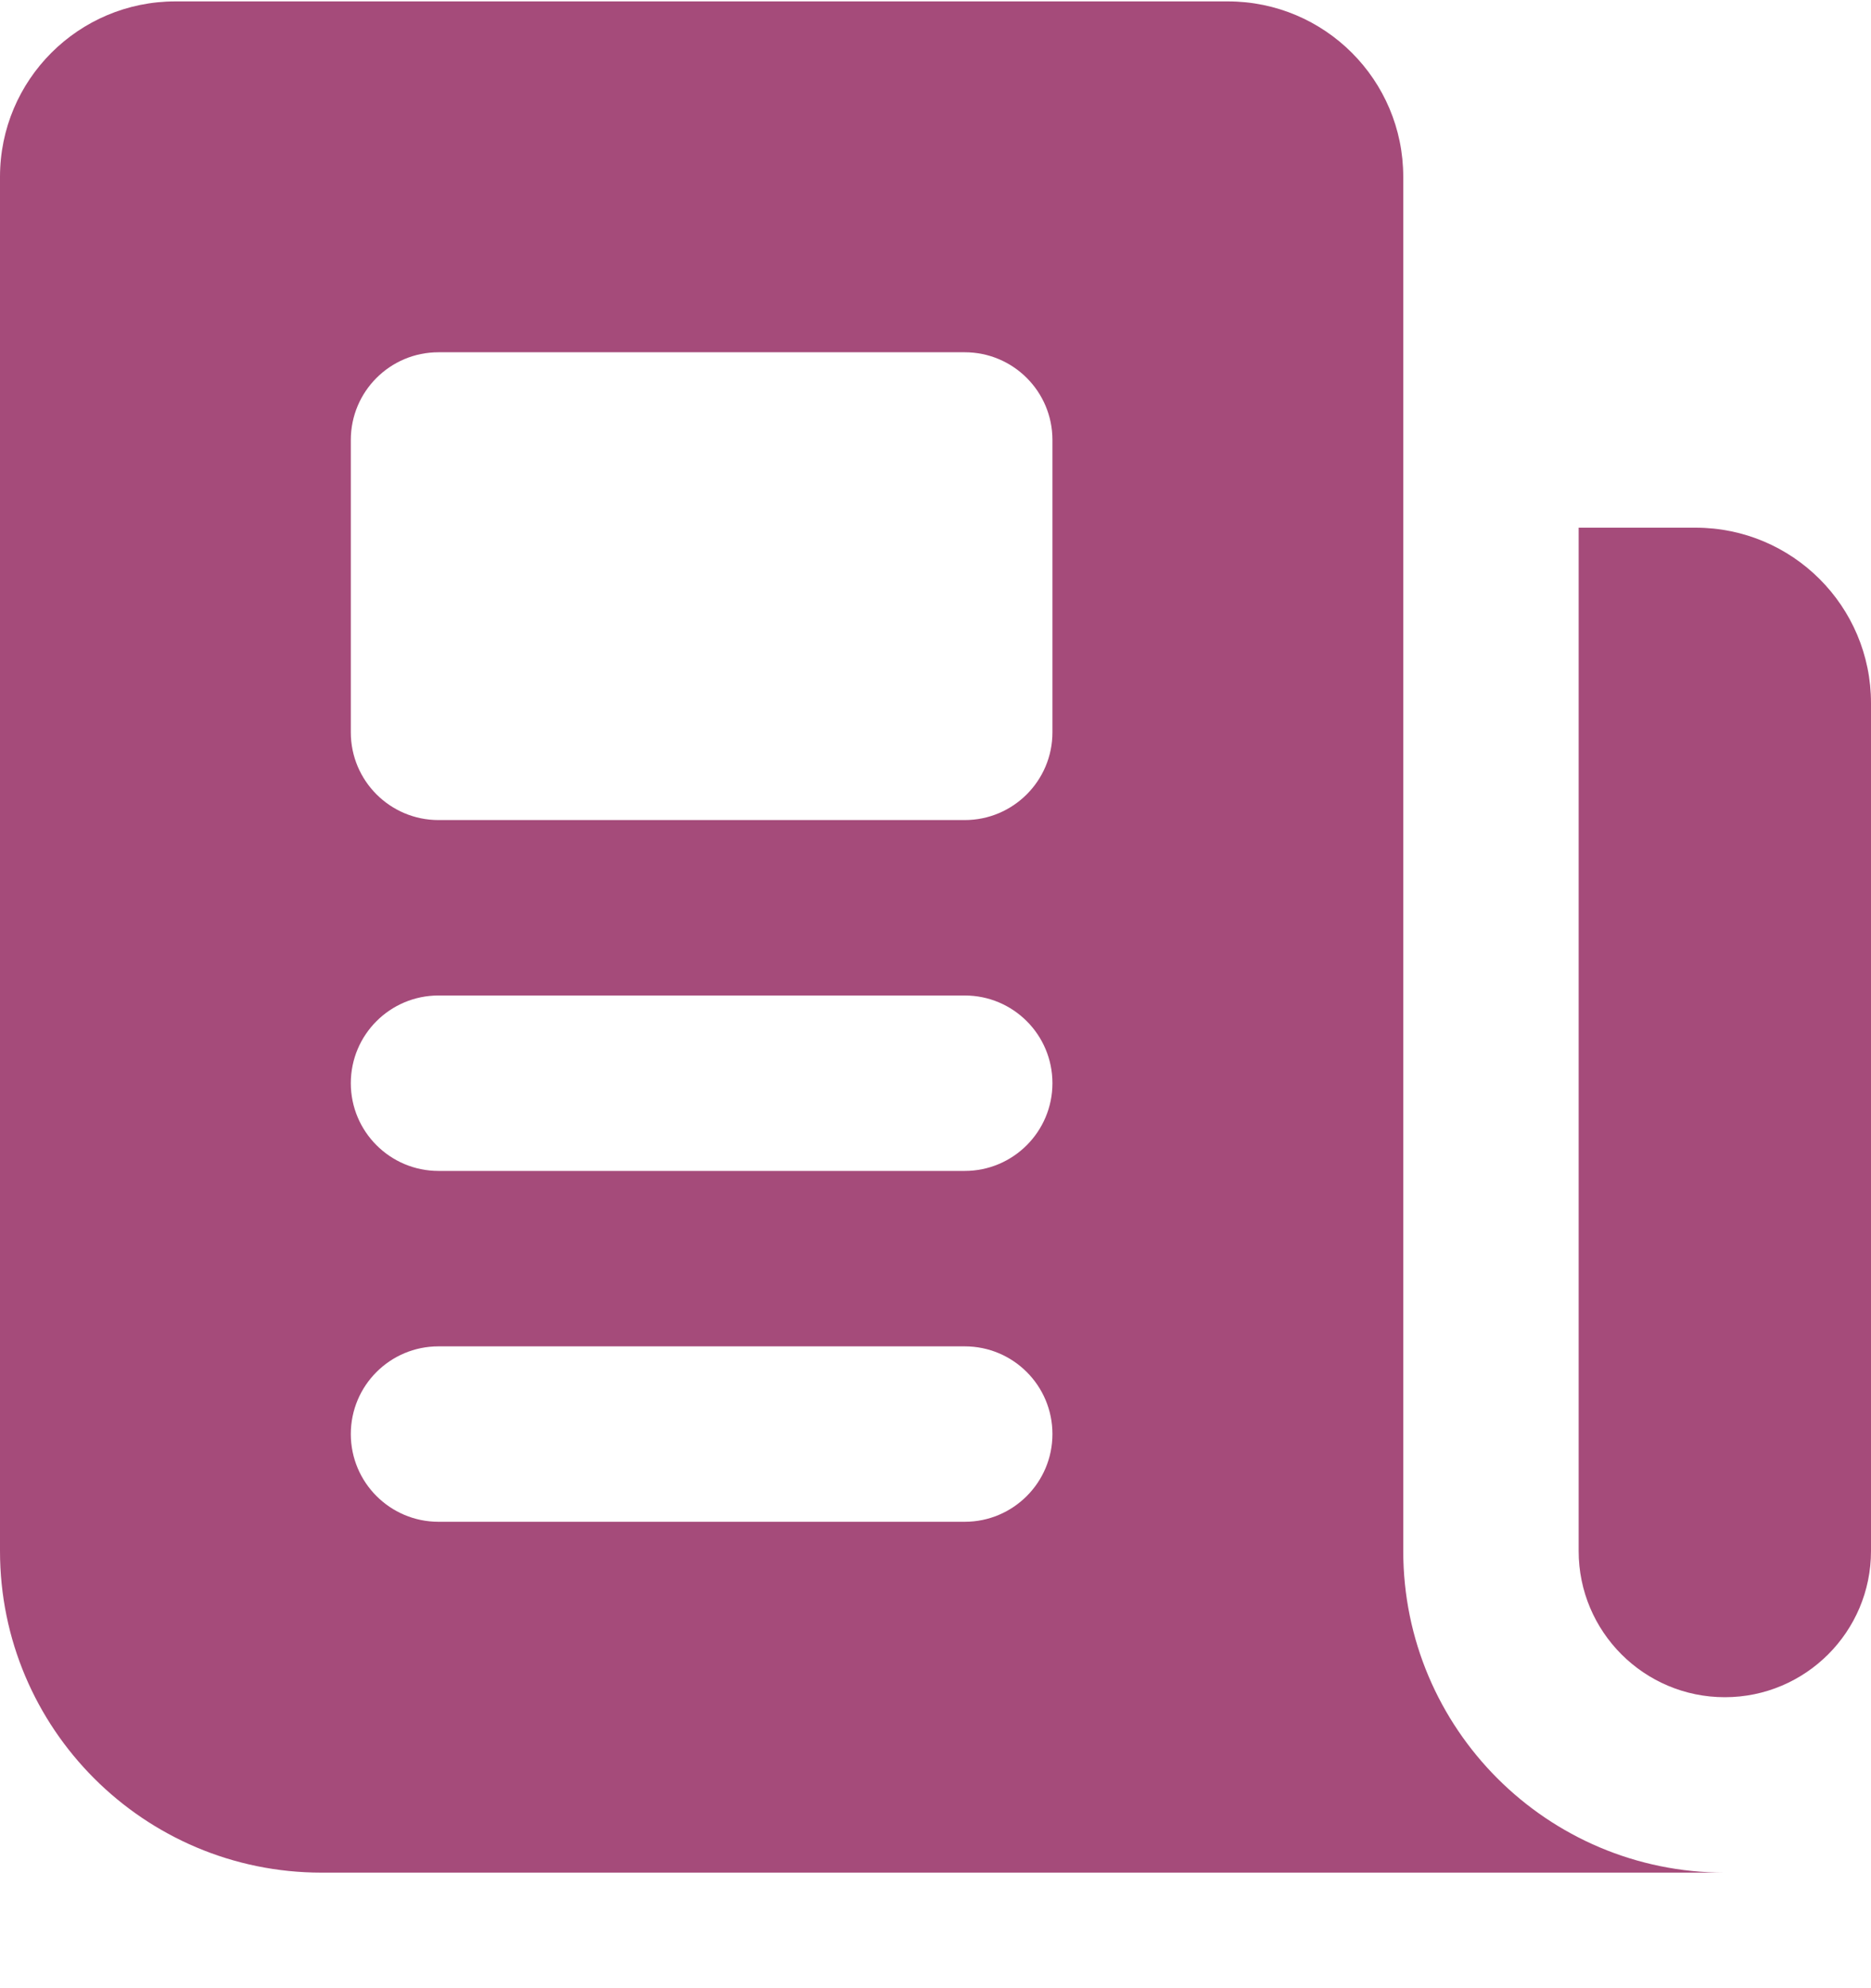 <svg width="16" height="17" viewBox="0 0 16 17" fill="none" xmlns="http://www.w3.org/2000/svg">
<path fill-rule="evenodd" clip-rule="evenodd" d="M0 1.512C0 0.683 0.672 0.012 1.5 0.012H10.5C11.328 0.012 12 0.683 12 1.512V13.262C12 14.78 13.231 16.012 14.75 16.012H2.75C1.231 16.012 0 14.78 0 13.262V1.512ZM3.75 8.512C3.336 8.512 3 8.847 3 9.262C3 9.676 3.336 10.012 3.75 10.012H8.25C8.664 10.012 9 9.676 9 9.262C9 8.847 8.664 8.512 8.25 8.512H3.75ZM3.75 11.512C3.336 11.512 3 11.847 3 12.262C3 12.676 3.336 13.012 3.75 13.012H8.25C8.664 13.012 9 12.676 9 12.262C9 11.847 8.664 11.512 8.25 11.512H3.75ZM3 3.762C3 3.347 3.336 3.012 3.75 3.012H8.25C8.664 3.012 9 3.347 9 3.762V6.262C9 6.676 8.664 7.012 8.25 7.012H3.75C3.336 7.012 3 6.676 3 6.262V3.762Z" fill="#A54B7A"/>
<path d="M14.5 4.512H13.5V13.262C13.5 13.952 14.06 14.512 14.75 14.512C15.44 14.512 16 13.952 16 13.262V6.012C16 5.183 15.328 4.512 14.5 4.512Z" fill="#A54B7A"/>
</svg>
